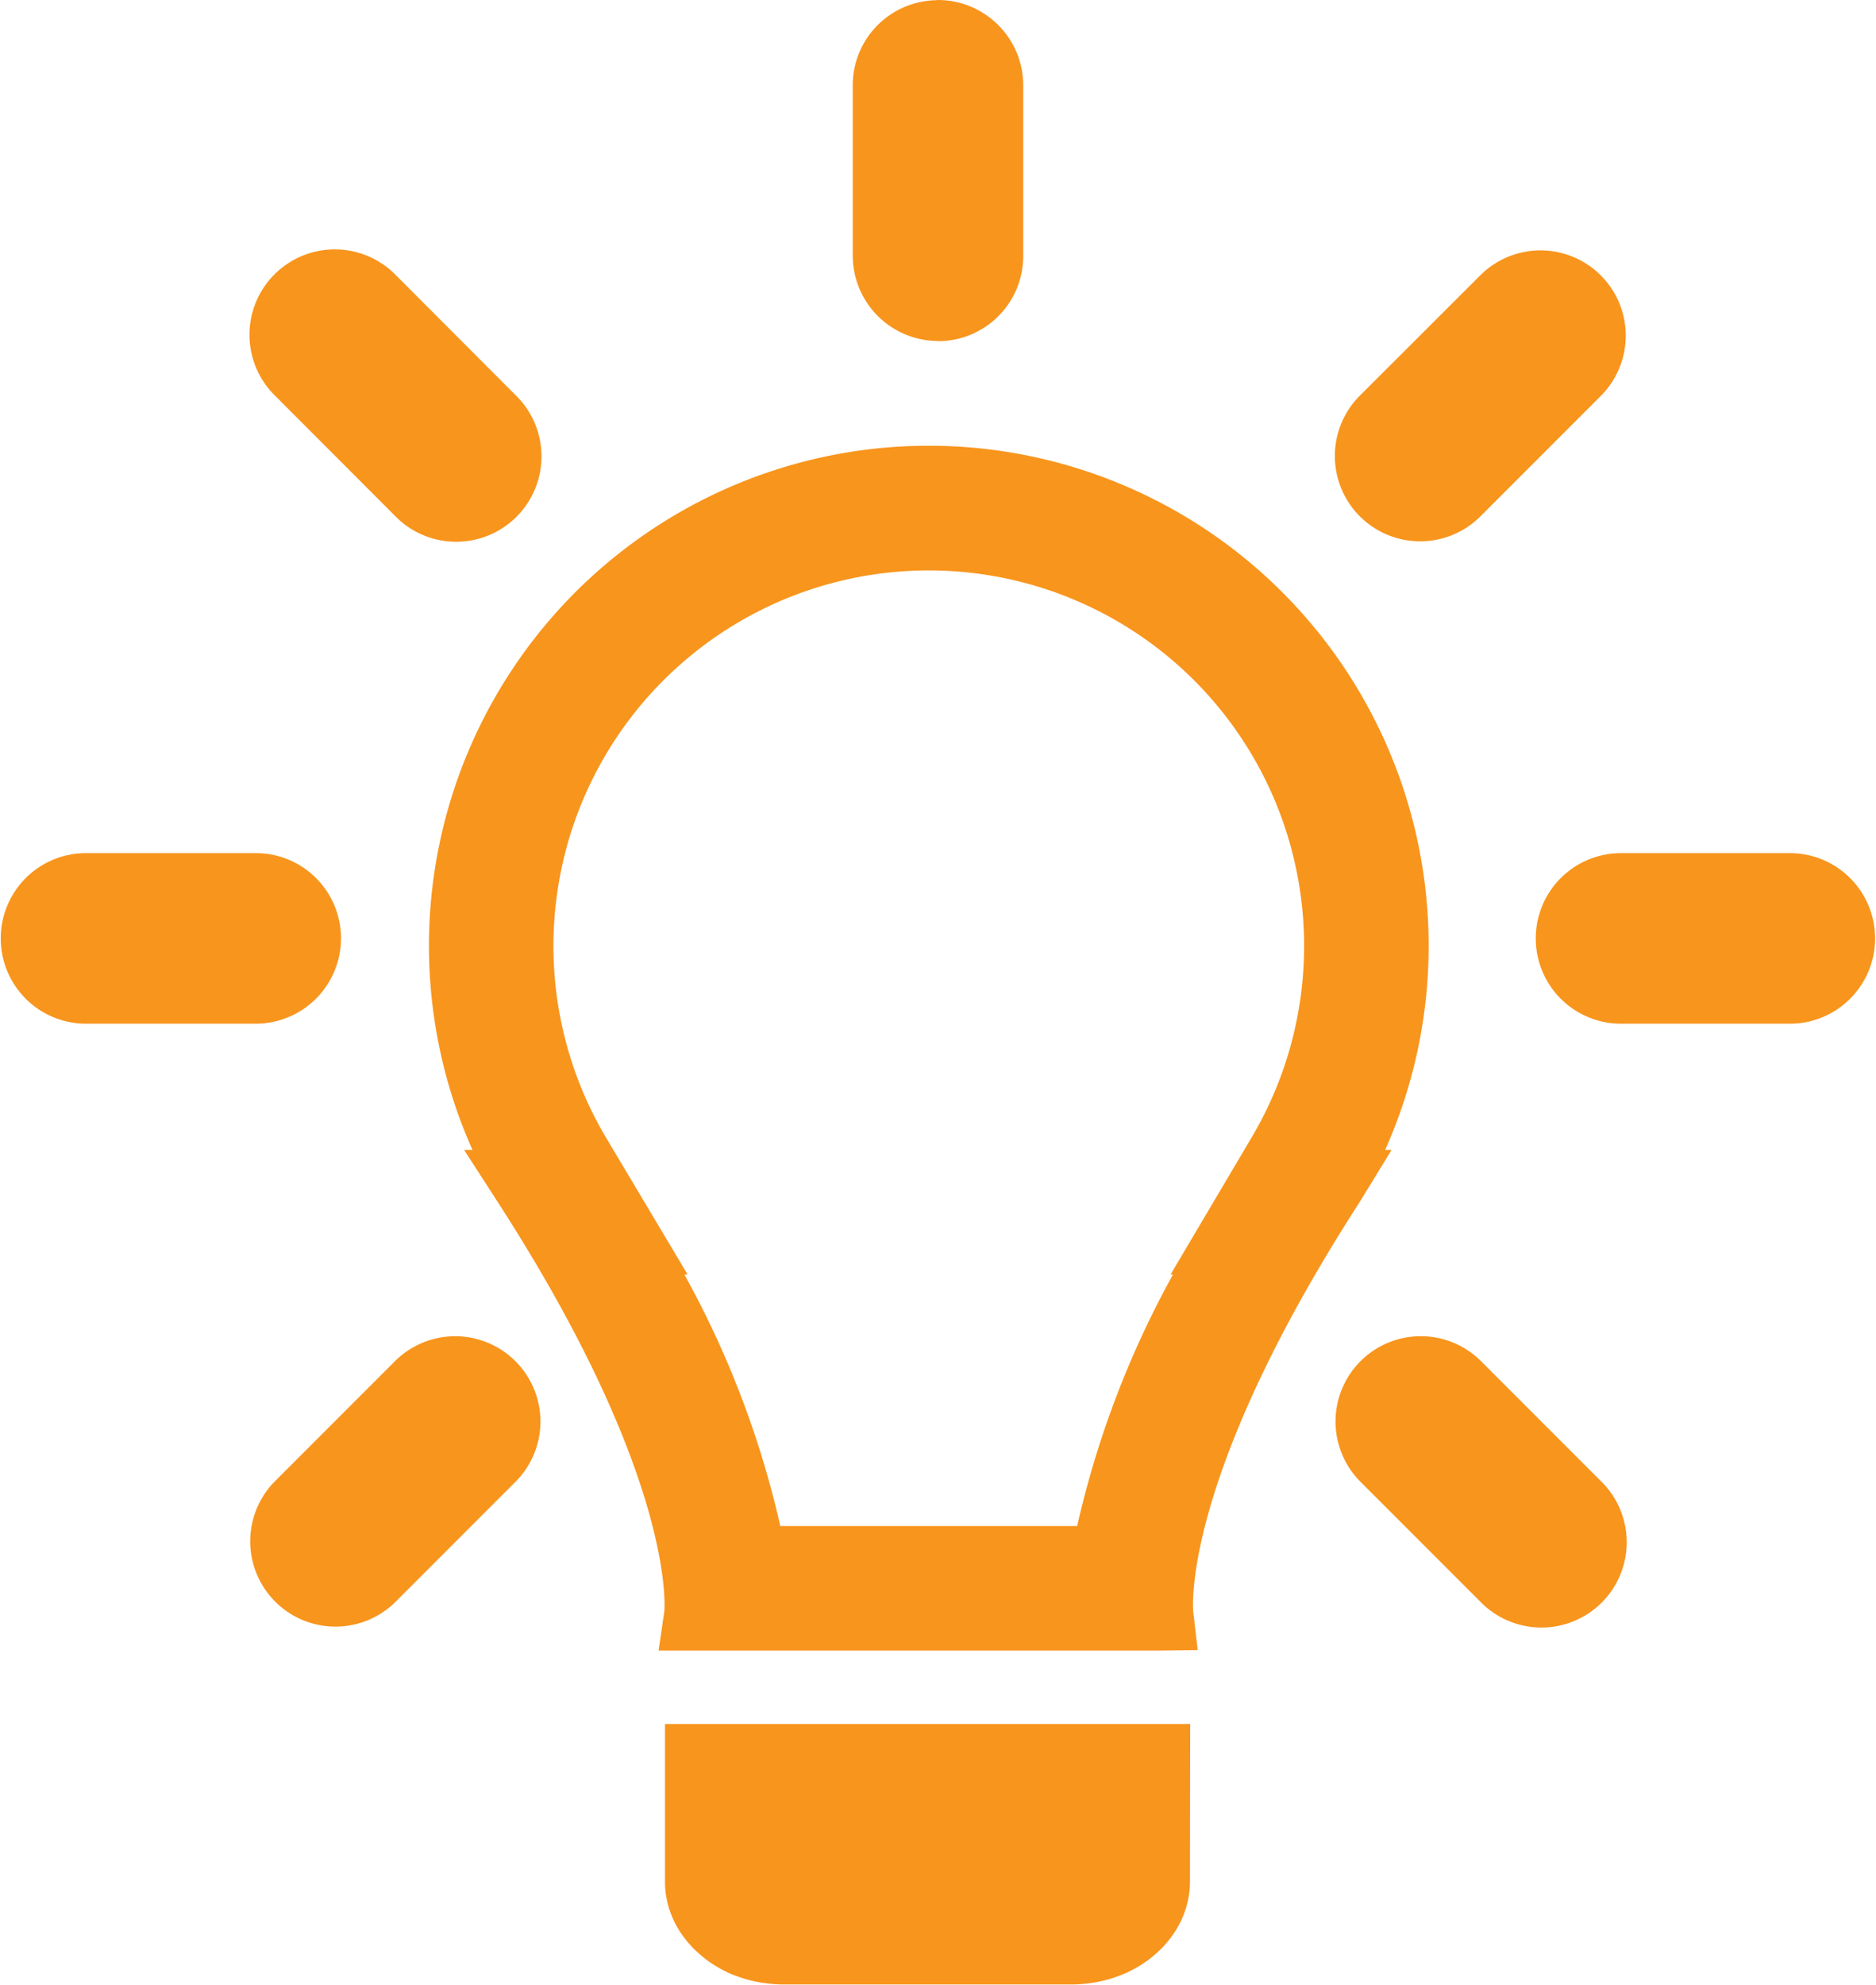 <svg id="ideaFull" xmlns="http://www.w3.org/2000/svg" width="58.094" height="61.432" viewBox="0 0 58.094 61.432">
  <g id="Gruppe_146" data-name="Gruppe 146" transform="translate(13.282 13.82)">
    <path id="Pfad_238" data-name="Pfad 238" d="M1056.907,1546.1h-16.263v4.889a2.772,2.772,0,0,0,.187.994h0l0,0a2.836,2.836,0,0,0,.2.419c.008.014.015.029.024.043.034.056.07.11.107.163.017.025.034.05.052.073.037.051.075.1.115.148.021.025.043.051.065.075.041.047.082.093.125.138.021.021.044.041.066.062a3.23,3.23,0,0,0,.249.219c.035.028.07.057.106.085s.085.06.128.089.085.057.128.083.085.051.128.076.1.055.154.082.079.041.119.059c.081.037.164.073.248.1l.083.03c.084.03.17.058.257.083l.109.027c.071.018.143.034.215.048l.119.021c.075.012.152.022.228.031l.107.011c.113.009.226.015.342.015h8.933c.115,0,.229-.006.342-.015l.107-.011c.077-.008.154-.018.229-.031l.119-.021c.073-.014.144-.031.215-.048l.109-.027c.088-.025.173-.053.258-.083l.081-.03c.085-.032.168-.066.249-.1.041-.018.079-.039.119-.059s.1-.053.154-.082.086-.05.128-.076.086-.055.129-.083.086-.058.128-.089.072-.057.107-.085c.087-.069.17-.142.248-.219.022-.021.044-.04.066-.062.044-.045.085-.091.125-.138.022-.025.044-.05.065-.076.04-.048.078-.1.115-.147.018-.024.035-.05.052-.074.037-.054.073-.108.107-.163.008-.014.015-.028.023-.042a2.913,2.913,0,0,0,.2-.419v0h0a2.77,2.77,0,0,0,.187-.994Z" transform="translate(-1033.333 -1506.559)" fill="#f8951d"/>
    <g id="Gruppe_145" data-name="Gruppe 145">
      <g id="Gruppe_144" data-name="Gruppe 144">
        <path id="Pfad_239" data-name="Pfad 239" d="M1046.883,1497.461a12.673,12.673,0,0,1,10.9,19.172l-1.55,2.6h.018c-2.725,4.758-3.607,8.023-3.87,9.921h-10.992c-.263-1.9-1.146-5.163-3.872-9.921h.021l-1.551-2.6a12.675,12.675,0,0,1,10.9-19.172m0-1.72a14.395,14.395,0,0,0-12.376,21.774h-.055c5.912,9.162,5.3,13.361,5.3,13.361h14.266s-.616-4.2,5.3-13.361h-.053a14.395,14.395,0,0,0-12.377-21.774Z" transform="translate(-1031.405 -1494.673)" fill="#f8951d"/>
        <path id="Pfad_240" data-name="Pfad 240" d="M1053.687,1531.612h-15.5l.179-1.222c0-.024.393-4.055-5.139-12.629l-1.063-1.646h.26a15.479,15.479,0,1,1,28.263,0h.2l-1.009,1.646c-5.531,8.573-5.139,12.605-5.134,12.644l.138,1.191Zm-11.729-3.855h9.192a29.587,29.587,0,0,1,2.967-7.785h-.075l2.494-4.215a11.623,11.623,0,1,0-19.963,0l2.513,4.215h-.1A29.545,29.545,0,0,1,1041.957,1527.757Z" transform="translate(-1031.075 -1494.343)" fill="#f8951d"/>
      </g>
    </g>
  </g>
  <g id="Gruppe_147" data-name="Gruppe 147">
    <path id="Pfad_241" data-name="Pfad 241" d="M1028.3,1494.6a2.642,2.642,0,1,0,3.733-3.738l-3.693-3.7a2.642,2.642,0,1,0-3.734,3.738Z" transform="translate(-1016.08 -1478.644)" fill="#f8951d"/>
    <path id="Pfad_242" data-name="Pfad 242" d="M1024.25,1513.458a2.639,2.639,0,0,0-2.666-2.64h-5.231a2.64,2.64,0,1,0,0,5.28h5.231A2.645,2.645,0,0,0,1024.25,1513.458Z" transform="translate(-1013.69 -1484.412)" fill="#f8951d"/>
    <path id="Pfad_243" data-name="Pfad 243" d="M1083.8,1510.818h-5.228a2.64,2.64,0,1,0,0,5.28h5.228a2.64,2.64,0,1,0,0-5.28Z" transform="translate(-1028.374 -1484.412)" fill="#f8951d"/>
    <path id="Pfad_244" data-name="Pfad 244" d="M1028.336,1538.6l3.7-3.7a2.64,2.64,0,1,0-3.734-3.733l-3.7,3.7a2.64,2.64,0,1,0,3.734,3.734Z" transform="translate(-1016.08 -1489.027)" fill="#f8951d"/>
    <path id="Pfad_245" data-name="Pfad 245" d="M1050.826,1486.807c.024,0,.045.007.069.007a2.638,2.638,0,0,0,2.64-2.666v-5.228a2.646,2.646,0,0,0-2.64-2.666c-.024,0-.045.006-.069.007a2.633,2.633,0,0,0-2.571,2.659v5.228A2.644,2.644,0,0,0,1050.826,1486.807Z" transform="translate(-1021.848 -1476.254)" fill="#f8951d"/>
    <path id="Pfad_246" data-name="Pfad 246" d="M1072.335,1494.6l3.7-3.7a2.639,2.639,0,1,0-3.732-3.733l-3.7,3.695a2.641,2.641,0,1,0,3.734,3.735Z" transform="translate(-1026.464 -1478.644)" fill="#f8951d"/>
    <path id="Pfad_247" data-name="Pfad 247" d="M1072.334,1531.166a2.64,2.64,0,1,0-3.734,3.733l3.7,3.7a2.64,2.64,0,1,0,3.732-3.734Z" transform="translate(-1026.463 -1489.027)" fill="#f8951d"/>
  </g>
</svg>
